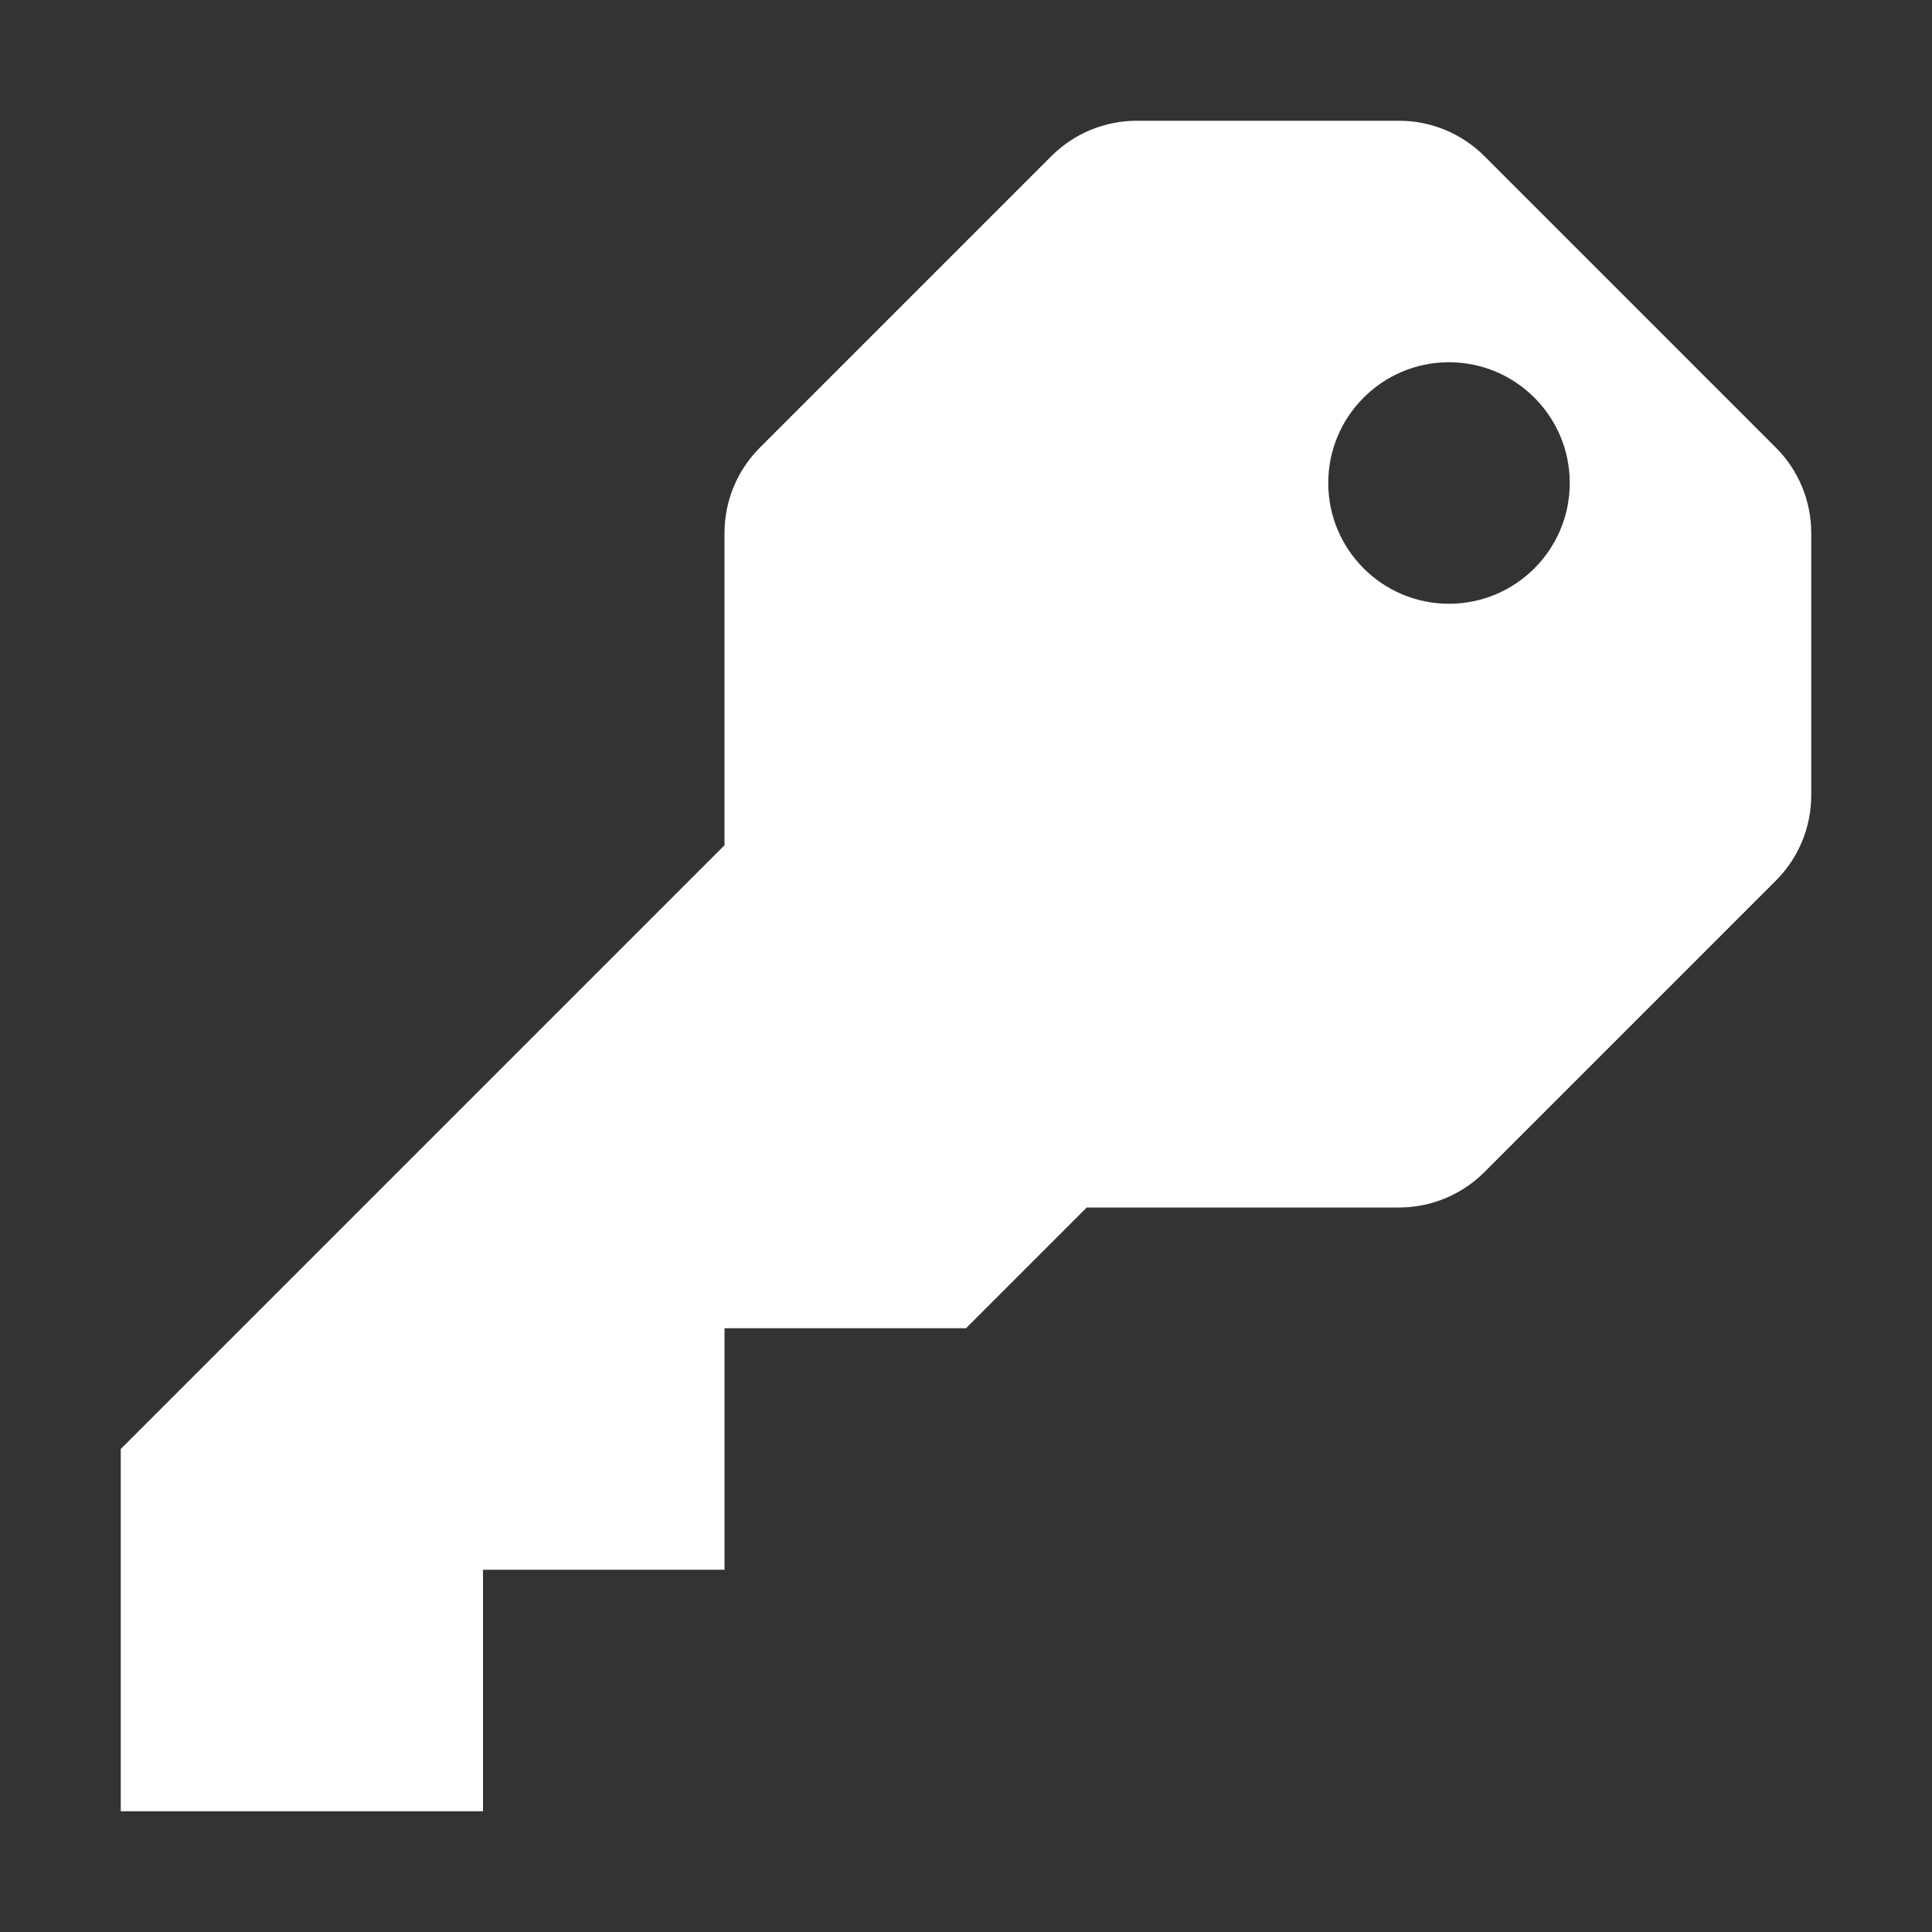 <svg width="16" height="16" viewBox="0 0 16 16" fill="none" xmlns="http://www.w3.org/2000/svg">
<rect x="0" y="0" width="16" height="16" fill="#333333" stroke="none"/>
<path fill-rule="evenodd" clip-rule="evenodd" d="M6 4.414C6 4.149 6.105 3.895 6.293 3.707L8.707 1.293C8.895 1.105 9.149 1 9.414 1H11.586C11.851 1 12.105 1.105 12.293 1.293L14.707 3.707C14.895 3.895 15 4.149 15 4.414V6.586C15 6.851 14.895 7.105 14.707 7.293L12.293 9.707C12.105 9.895 11.851 10 11.586 10H9L8 11H6V13H4V15H1V12L6 7V4.414ZM13 4C13 4.552 12.552 5 12 5C11.448 5 11 4.552 11 4C11 3.448 11.448 3 12 3C12.552 3 13 3.448 13 4Z" fill="white"/>
</svg>
